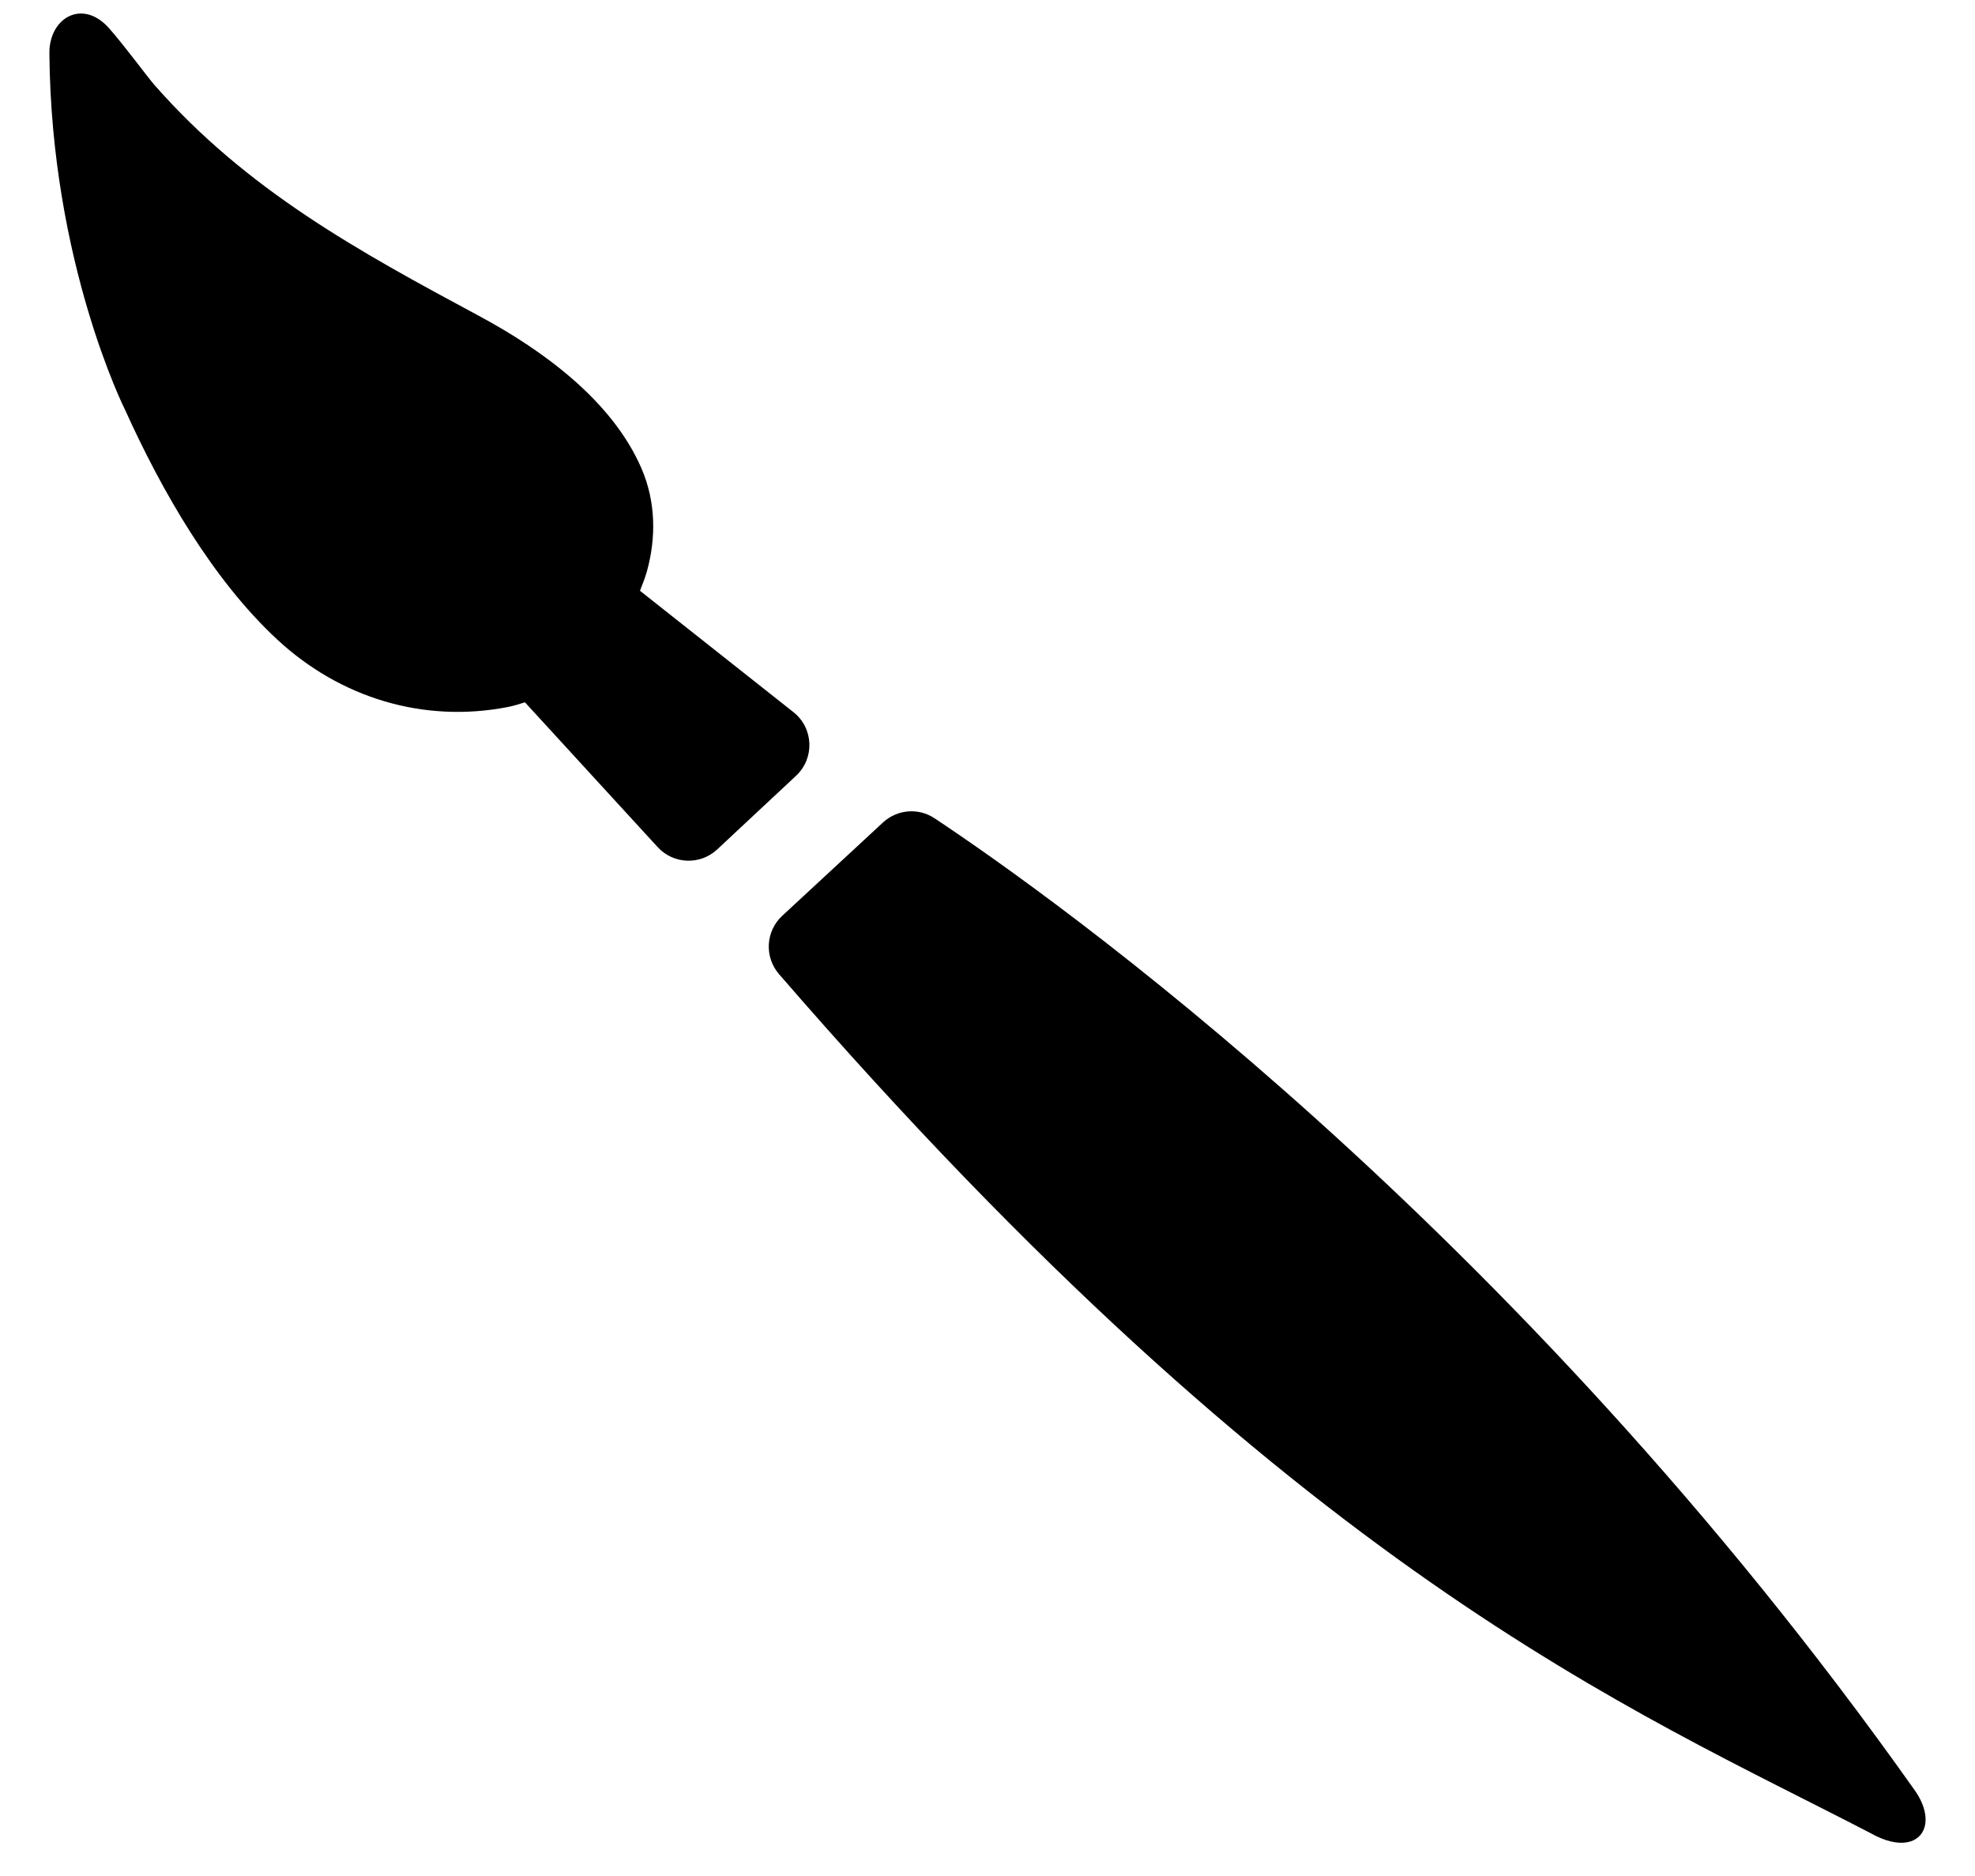 <?xml version="1.0" encoding="UTF-8" standalone="no"?>
<!DOCTYPE svg PUBLIC "-//W3C//DTD SVG 1.1//EN" "http://www.w3.org/Graphics/SVG/1.1/DTD/svg11.dtd">
<svg width="100%" height="100%" viewBox="0 0 100 95" version="1.1" xmlns="http://www.w3.org/2000/svg" xmlns:xlink="http://www.w3.org/1999/xlink" xml:space="preserve" xmlns:serif="http://www.serif.com/" style="fill-rule:evenodd;clip-rule:evenodd;stroke-linejoin:round;stroke-miterlimit:2;">
    <g transform="matrix(6.12323e-17,1,-1,6.12323e-17,100,-2.998)">
        <path d="M42.281,59.691C41.394,58.742 39.867,58.804 39.062,59.824L32.914,67.597C32.59,67.468 32.265,67.339 31.933,67.246C30.219,66.769 28.39,66.796 26.711,67.523C23.242,69.027 20.691,72.589 18.992,75.753C15.718,81.847 12.629,87.507 7.285,92.194C6.914,92.519 5.23,93.761 4.418,94.487C3.132,95.636 3.668,97.042 4.988,97.409C5.207,97.472 5.449,97.503 5.707,97.499C16.32,97.409 23.762,93.663 23.762,93.663C27.863,91.808 32.344,89.238 35.383,85.964C38.328,82.788 39.633,78.577 38.801,74.284C38.742,73.991 38.652,73.706 38.562,73.421L45.894,66.702C46.765,65.905 46.82,64.55 46.012,63.686L42.281,59.691Z" style="fill-rule:nonzero;"/>
    </g>
    <g transform="matrix(6.12323e-17,1,-1,6.12323e-17,100,-2.998)">
        <path d="M49.375,60.395C50.152,61.235 51.461,61.305 52.324,60.559C82.66,34.305 89.57,17.332 95.824,5.297C96.664,3.813 96.34,2.781 95.512,2.551C95.02,2.414 94.348,2.559 93.641,3.063C64.875,23.422 48.34,46.797 44.434,52.684C43.891,53.5 43.984,54.578 44.652,55.297L49.375,60.395Z" style="fill-rule:nonzero;"/>
    </g>
</svg>
